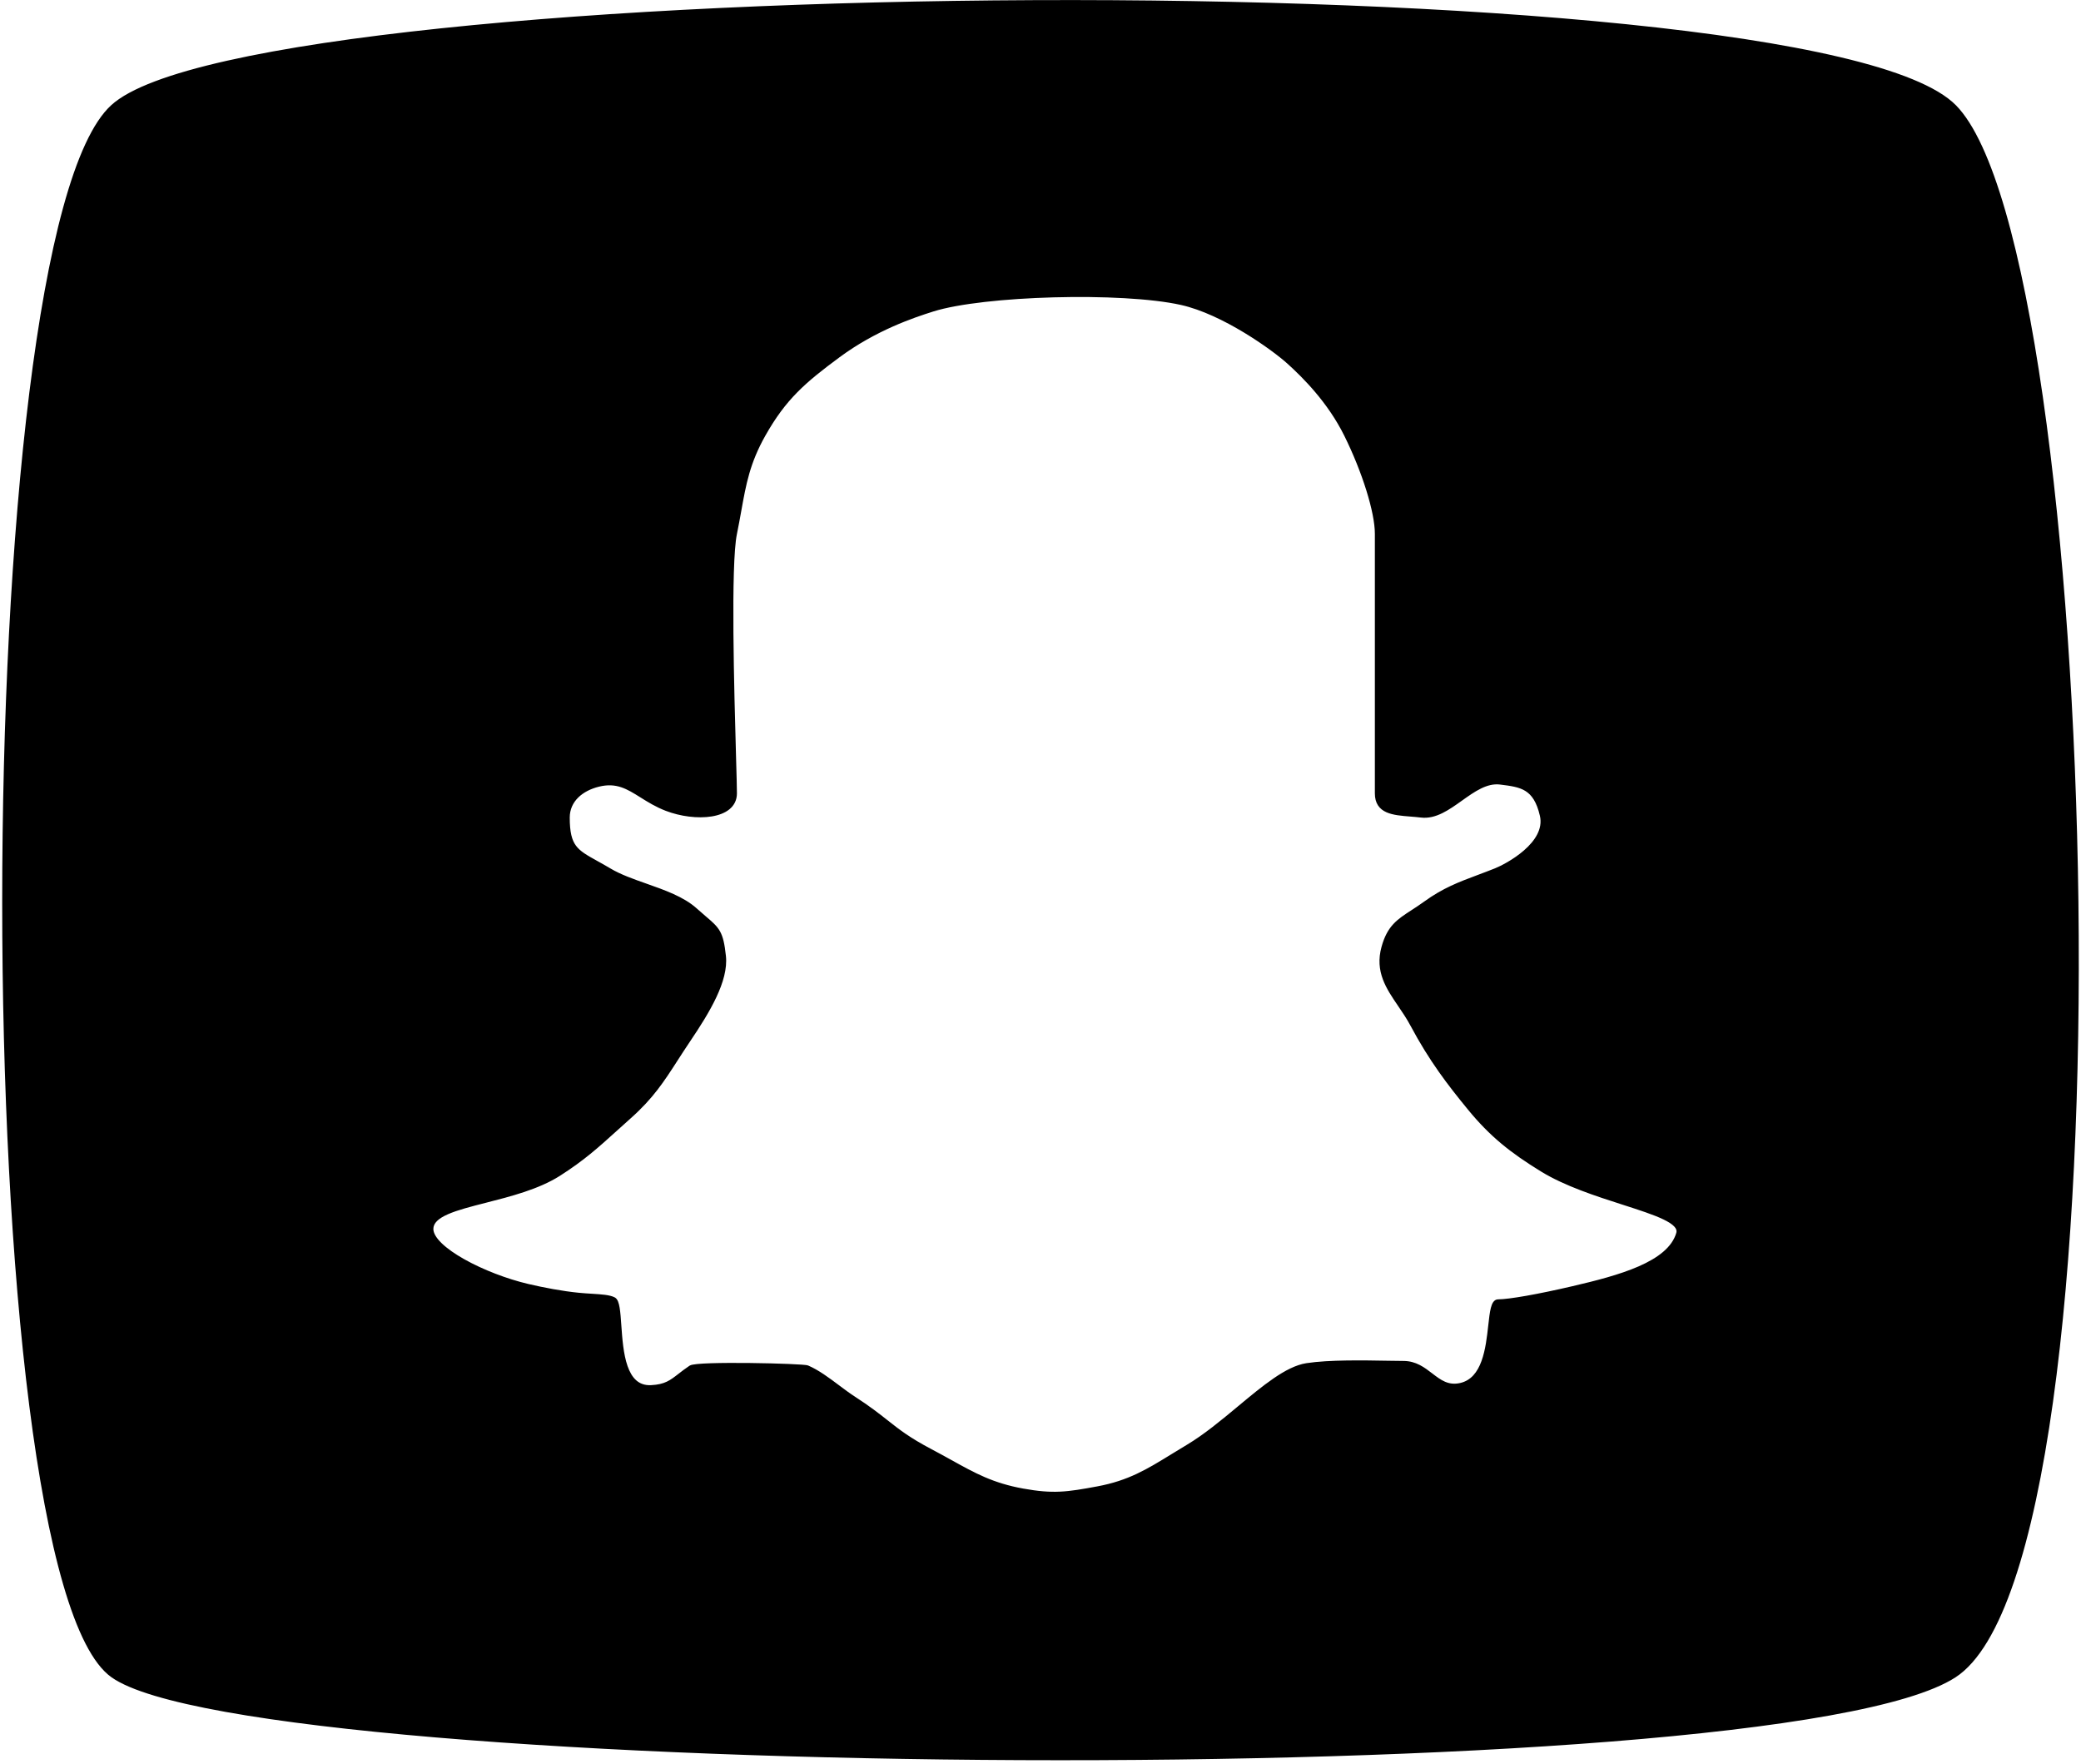 <svg viewBox="0 0 473 401" fill="none" xmlns="http://www.w3.org/2000/svg"><path fill-rule="evenodd" clip-rule="evenodd" d="M25.623 24.271C-7.208 54.258 -7.208 357.469 25.623 380.792C58.454 404.116 403.176 407.448 444.214 380.792C485.252 354.137 477.045 57.59 444.214 24.271C411.383 -9.049 58.454 -5.717 25.623 24.271ZM166.801 172.112C166.382 157.331 165.561 128.35 167 121.312C167.387 119.418 167.701 117.676 167.997 116.03C169.102 109.891 169.964 105.099 173.5 98.812C178.24 90.385 182.728 86.564 190.5 80.812C198.854 74.63 207.5 71.728 212 70.312C223.5 66.692 255 65.811 268.5 68.812C278.133 70.953 289.5 79.142 293 82.312C296.5 85.482 302.202 91.143 306 98.812C310.084 107.059 313 116.312 313 121.312V180.312C313 184.473 316.623 184.764 320.585 185.083C321.385 185.148 322.199 185.213 323 185.312C326.187 185.705 329.094 183.633 332 181.562C334.906 179.491 337.813 177.419 341 177.812C345.767 178.4 349 178.812 350.5 185.312C352 191.812 342.5 196.812 340 197.812C338.595 198.374 337.288 198.863 336.044 199.329C331.759 200.932 328.221 202.257 324 205.312C322.93 206.087 321.953 206.721 321.062 207.299C317.857 209.378 315.77 210.731 314.5 215.312C312.999 220.726 315.509 224.411 318.214 228.381C319.175 229.792 320.161 231.239 321 232.812C325.358 240.985 329.5 246.312 334 251.812C339.045 257.979 343.713 261.639 350.5 265.812C355.868 269.113 362.923 271.381 368.953 273.32C376.394 275.713 382.274 277.603 381.5 280.312C379.5 287.312 367.903 290.385 357.5 292.812C349.704 294.631 343 295.812 340.5 295.812C339.378 295.812 339.114 298.193 338.772 301.276C338.199 306.442 337.407 313.581 332 314.812C329.062 315.481 327.187 314.041 325.229 312.537C323.487 311.2 321.68 309.812 319 309.812C318.044 309.812 316.795 309.789 315.357 309.763C310.029 309.667 302.119 309.524 297 310.312C292.527 311 287.3 315.352 281.714 320.002C277.933 323.15 273.987 326.434 270 328.812C268.775 329.542 267.634 330.245 266.543 330.915C260.945 334.358 256.694 336.973 249.5 338.312C242.589 339.598 239.418 340.058 232.5 338.812C225.546 337.56 221.387 335.253 216.036 332.283C214.631 331.503 213.143 330.677 211.5 329.812C206.482 327.172 204.152 325.333 201.469 323.215C199.539 321.692 197.427 320.025 194 317.812C192.828 317.055 191.628 316.155 190.405 315.239C188.164 313.559 185.85 311.824 183.5 310.812C182.5 310.382 158.5 309.812 157 310.812C156.026 311.462 155.25 312.066 154.555 312.607C152.602 314.126 151.283 315.153 148 315.312C141.735 315.616 141.147 307.254 140.724 301.231C140.51 298.191 140.339 295.747 139.5 295.312C138.485 294.786 136.707 294.675 134.534 294.539C133.588 294.48 132.566 294.417 131.5 294.312C127.781 293.947 123.519 293.136 120 292.312C110.085 289.99 98 283.812 98 279.312C98 276.013 103.581 274.592 110.356 272.865C115.906 271.451 122.258 269.833 127 266.812C132.448 263.341 135.664 260.432 139.861 256.635C140.84 255.748 141.873 254.814 143 253.812C148.083 249.297 150.489 245.564 153.618 240.709C154.497 239.346 155.432 237.894 156.5 236.312C160.896 229.798 165.094 222.812 164.5 217.312C163.915 211.899 163.14 211.237 160.063 208.61C159.467 208.101 158.784 207.518 158 206.812C155.166 204.263 150.931 202.769 146.776 201.305C143.793 200.252 140.851 199.215 138.5 197.812C137.401 197.156 136.41 196.607 135.521 196.114C130.873 193.538 129 192.5 129 185.812C129 181.812 132.163 179.264 136 178.312C140.193 177.272 142.75 178.874 145.835 180.807C147.468 181.83 149.25 182.947 151.5 183.812C158 186.312 167 185.813 167 180.312C167 179.132 166.916 176.152 166.801 172.112Z" fill="currentColor"/><path d="M25.623 380.792L25.333 381.2L25.623 380.792ZM25.623 24.271L25.286 23.901L25.623 24.271ZM444.214 380.792L443.942 380.373L444.214 380.792ZM444.214 24.271L443.858 24.622L444.214 24.271ZM167 121.312L167.49 121.413L167 121.312ZM166.801 172.112L166.301 172.126L166.801 172.112ZM167.997 116.03L168.489 116.119L167.997 116.03ZM173.5 98.812L173.064 98.567L173.5 98.812ZM190.5 80.812L190.203 80.411L190.5 80.812ZM212 70.312L212.15 70.789L212 70.312ZM268.5 68.812L268.391 69.3L268.5 68.812ZM293 82.312L292.664 82.683L293 82.312ZM306 98.812L305.552 99.034L306 98.812ZM320.585 185.083L320.545 185.582L320.585 185.083ZM323 185.312L323.061 184.816L323 185.312ZM341 177.812L341.061 177.316L341 177.812ZM336.044 199.329L335.868 198.861L336.044 199.329ZM324 205.312L323.707 204.907H323.707L324 205.312ZM321.062 207.299L321.334 207.718L321.062 207.299ZM314.5 215.312L314.018 215.178L314.5 215.312ZM318.214 228.381L318.627 228.099L318.214 228.381ZM321 232.812L320.559 233.047L321 232.812ZM334 251.812L333.613 252.129L334 251.812ZM350.5 265.812L350.762 265.387L350.5 265.812ZM368.953 273.32L368.8 273.796L368.953 273.32ZM381.5 280.312L381.019 280.175L381.5 280.312ZM357.5 292.812L357.386 292.325L357.5 292.812ZM338.772 301.276L339.269 301.332L338.772 301.276ZM332 314.812L331.889 314.324L332 314.812ZM325.229 312.537L324.924 312.934L325.229 312.537ZM315.357 309.763L315.366 309.264L315.357 309.763ZM297 310.312L296.924 309.818L297 310.312ZM281.714 320.002L282.034 320.386L281.714 320.002ZM270 328.812L270.256 329.241L270 328.812ZM266.543 330.915L266.281 330.49L266.543 330.915ZM249.5 338.312L249.409 337.82L249.5 338.312ZM232.5 338.812L232.589 338.32L232.5 338.812ZM216.036 332.283L215.794 332.72V332.72L216.036 332.283ZM211.5 329.812L211.267 330.255L211.5 329.812ZM201.469 323.215L201.159 323.608L201.469 323.215ZM194 317.812L194.271 317.392L194 317.812ZM190.405 315.239L190.105 315.639H190.105L190.405 315.239ZM183.5 310.812L183.698 310.353L183.5 310.812ZM157 310.812L157.277 311.228L157 310.812ZM154.555 312.607L154.862 313.001L154.555 312.607ZM148 315.312L147.976 314.813L148 315.312ZM140.724 301.231L141.223 301.196L140.724 301.231ZM139.5 295.312L139.27 295.756L139.5 295.312ZM134.534 294.539L134.503 295.039L134.534 294.539ZM131.5 294.312L131.549 293.814L131.5 294.312ZM120 292.312L120.114 291.825L120 292.312ZM110.356 272.865L110.48 273.35L110.356 272.865ZM127 266.812L126.731 266.39L127 266.812ZM139.861 256.635L140.196 257.005L139.861 256.635ZM143 253.812L142.668 253.439L143 253.812ZM153.618 240.709L154.038 240.98L153.618 240.709ZM156.5 236.312L156.085 236.032L156.5 236.312ZM164.5 217.312L164.997 217.258L164.5 217.312ZM160.063 208.61L159.739 208.99L160.063 208.61ZM158 206.812L158.334 206.44L158 206.812ZM146.776 201.305L146.943 200.833L146.776 201.305ZM138.5 197.812L138.244 198.241L138.5 197.812ZM135.521 196.114L135.278 196.551L135.521 196.114ZM136 178.312L135.879 177.827L136 178.312ZM145.835 180.807L145.569 181.231L145.835 180.807ZM151.5 183.812L151.679 183.345L151.5 183.812ZM25.913 380.385C23.956 378.995 22.077 376.526 20.297 373.047C18.521 369.575 16.864 365.14 15.331 359.867C12.263 349.321 9.702 335.475 7.652 319.4C3.551 287.253 1.5 246.25 1.5 205.03C1.5 163.811 3.551 122.391 7.652 89.41C9.702 72.918 12.264 58.549 15.333 47.376C16.867 41.788 18.526 37.011 20.306 33.17C22.088 29.324 23.978 26.45 25.96 24.64L25.286 23.901C23.164 25.84 21.206 28.849 19.398 32.75C17.587 36.657 15.912 41.491 14.368 47.111C11.281 58.349 8.713 72.771 6.66 89.287C2.552 122.32 0.5 163.784 0.5 205.03C0.5 246.277 2.552 287.325 6.66 319.526C8.713 335.626 11.282 349.529 14.37 360.146C15.914 365.455 17.592 369.955 19.407 373.502C21.218 377.041 23.186 379.675 25.333 381.2L25.913 380.385ZM443.942 380.373C438.906 383.644 429.125 386.495 415.703 388.91C402.308 391.32 385.366 393.284 366.073 394.819C327.49 397.89 279.541 399.243 231.843 399.035C184.145 398.827 136.708 397.057 99.149 393.882C80.369 392.295 64.067 390.357 51.441 388.09C45.127 386.956 39.741 385.742 35.427 384.45C31.103 383.155 27.896 381.794 25.913 380.385L25.333 381.2C27.454 382.706 30.788 384.105 35.14 385.408C39.503 386.714 44.929 387.937 51.264 389.074C63.934 391.349 80.27 393.29 99.065 394.879C136.658 398.056 184.122 399.827 231.839 400.035C279.555 400.243 327.533 398.889 366.153 395.816C385.462 394.28 402.44 392.313 415.88 389.894C429.294 387.481 439.262 384.605 444.486 381.212L443.942 380.373ZM443.858 24.622C447.866 28.689 451.558 36.856 454.843 48.202C458.12 59.521 460.97 73.918 463.341 90.357C468.082 123.234 470.902 164.236 471.415 205.037C471.928 245.839 470.133 286.42 465.649 318.457C463.407 334.477 460.494 348.343 456.87 359.026C453.235 369.739 448.919 377.141 443.942 380.373L444.486 381.212C449.769 377.78 454.174 370.084 457.817 359.347C461.47 348.581 464.393 334.646 466.639 318.595C471.132 286.492 472.928 245.856 472.415 205.024C471.902 164.191 469.079 123.144 464.33 90.214C461.956 73.75 459.099 59.304 455.804 47.924C452.516 36.571 448.77 28.182 444.57 23.92L443.858 24.622ZM25.96 24.64C27.942 22.829 31.174 21.086 35.551 19.43C39.917 17.778 45.383 16.227 51.799 14.782C64.628 11.892 81.215 9.435 100.314 7.431C138.509 3.425 186.712 1.239 234.921 1.03C283.13 0.822 331.331 2.592 369.525 6.494C388.623 8.446 405.207 10.929 418.033 13.961C424.447 15.477 429.91 17.128 434.274 18.913C438.647 20.702 441.876 22.61 443.858 24.622L444.57 23.92C442.448 21.766 439.073 19.796 434.653 17.988C430.224 16.176 424.706 14.511 418.263 12.988C405.377 9.941 388.745 7.453 369.626 5.499C331.386 1.592 283.147 -0.178 234.916 0.03C186.685 0.239 138.448 2.426 100.209 6.437C81.091 8.442 64.462 10.905 51.579 13.806C45.138 15.257 39.623 16.82 35.197 18.495C30.78 20.166 27.408 21.963 25.286 23.901L25.96 24.64ZM166.51 121.212C166.141 123.02 165.922 126.191 165.803 130.125C165.684 134.072 165.665 138.823 165.704 143.812C165.782 153.791 166.092 164.736 166.301 172.126L167.301 172.098C167.092 164.707 166.782 153.771 166.704 143.804C166.665 138.821 166.684 134.084 166.803 130.155C166.922 126.214 167.14 123.124 167.49 121.413L166.51 121.212ZM167.505 115.942C167.209 117.588 166.896 119.325 166.51 121.212L167.49 121.413C167.878 119.512 168.193 117.764 168.489 116.119L167.505 115.942ZM173.064 98.567C169.484 104.933 168.611 109.797 167.505 115.942L168.489 116.119C169.593 109.984 170.445 105.265 173.936 99.058L173.064 98.567ZM190.203 80.411C182.408 86.179 177.854 90.05 173.064 98.567L173.936 99.058C178.625 90.72 183.048 86.949 190.798 81.214L190.203 80.411ZM211.85 69.835C207.336 71.256 198.625 74.177 190.203 80.411L190.798 81.214C199.083 75.083 207.664 72.201 212.15 70.789L211.85 69.835ZM268.608 68.324C261.797 66.81 250.497 66.282 239.486 66.58C228.482 66.877 217.672 68.003 211.85 69.835L212.15 70.789C217.828 69.002 228.518 67.877 239.514 67.579C250.503 67.282 261.703 67.814 268.391 69.3L268.608 68.324ZM293.336 81.942C291.557 80.331 287.814 77.472 283.308 74.748C278.807 72.026 273.503 69.412 268.608 68.324L268.391 69.3C273.13 70.353 278.326 72.904 282.791 75.604C287.253 78.302 290.942 81.123 292.664 82.683L293.336 81.942ZM306.448 98.591C302.608 90.837 296.851 85.126 293.336 81.942L292.664 82.683C296.149 85.839 301.795 91.45 305.552 99.034L306.448 98.591ZM313.5 121.312C313.5 118.736 312.753 115.115 311.509 111.131C310.261 107.135 308.501 102.736 306.448 98.591L305.552 99.034C307.583 103.135 309.323 107.486 310.554 111.429C311.789 115.383 312.5 118.889 312.5 121.312H313.5ZM313.5 180.312V121.312H312.5V180.312H313.5ZM320.625 184.585C318.614 184.423 316.817 184.272 315.512 183.683C314.876 183.395 314.384 183.014 314.047 182.495C313.71 181.977 313.5 181.279 313.5 180.312H312.5C312.5 181.426 312.743 182.325 313.209 183.041C313.675 183.757 314.336 184.248 315.101 184.594C316.598 185.27 318.594 185.425 320.545 185.582L320.625 184.585ZM323.061 184.816C322.248 184.715 321.423 184.649 320.625 184.585L320.545 185.582C321.347 185.646 322.15 185.711 322.939 185.808L323.061 184.816ZM331.71 181.155C330.249 182.196 328.83 183.206 327.386 183.912C325.948 184.615 324.525 184.996 323.061 184.816L322.939 185.808C324.662 186.021 326.286 185.563 327.825 184.81C329.357 184.061 330.844 182.999 332.29 181.969L331.71 181.155ZM341.061 177.316C339.337 177.103 337.714 177.561 336.175 178.314C334.643 179.063 333.155 180.124 331.71 181.155L332.29 181.969C333.751 180.928 335.17 179.918 336.614 179.212C338.052 178.509 339.475 178.128 340.939 178.308L341.061 177.316ZM350.987 185.2C350.22 181.875 348.984 180.004 347.239 178.92C345.535 177.862 343.414 177.606 341.061 177.316L340.939 178.308C343.353 178.606 345.231 178.85 346.711 179.77C348.15 180.663 349.28 182.249 350.013 185.424L350.987 185.2ZM340.186 198.276C341.474 197.761 344.526 196.234 347.079 194.001C349.611 191.786 351.803 188.735 350.987 185.2L350.013 185.424C350.697 188.389 348.889 191.088 346.421 193.248C343.973 195.389 341.026 196.863 339.814 197.348L340.186 198.276ZM336.219 199.797C337.463 199.332 338.775 198.841 340.186 198.276L339.814 197.348C338.415 197.907 337.113 198.395 335.868 198.861L336.219 199.797ZM324.293 205.717C328.455 202.705 331.936 201.4 336.219 199.797L335.868 198.861C331.583 200.465 327.988 201.808 323.707 204.907L324.293 205.717ZM321.334 207.718C322.224 207.141 323.211 206.501 324.293 205.717L323.707 204.907C322.648 205.674 321.681 206.301 320.79 206.879L321.334 207.718ZM314.982 215.446C315.6 213.216 316.405 211.808 317.423 210.706C318.453 209.59 319.72 208.765 321.334 207.718L320.79 206.879C319.199 207.911 317.819 208.803 316.688 210.028C315.543 211.268 314.67 212.826 314.018 215.178L314.982 215.446ZM318.627 228.099C315.91 224.111 313.549 220.611 314.982 215.446L314.018 215.178C312.448 220.841 315.109 224.711 317.801 228.662L318.627 228.099ZM321.441 232.577C320.587 230.976 319.586 229.507 318.627 228.099L317.801 228.662C318.764 230.076 319.735 231.502 320.559 233.047L321.441 232.577ZM334.387 251.495C329.895 246.005 325.776 240.707 321.441 232.577L320.559 233.047C324.939 241.262 329.105 246.619 333.613 252.129L334.387 251.495ZM350.762 265.387C344.008 261.234 339.388 257.608 334.387 251.495L333.613 252.129C338.703 258.349 343.417 262.045 350.238 266.238L350.762 265.387ZM369.106 272.844C363.061 270.901 356.069 268.649 350.762 265.387L350.238 266.238C355.667 269.577 362.785 271.862 368.8 273.796L369.106 272.844ZM381.981 280.449C382.237 279.553 381.915 278.752 381.277 278.071C380.654 277.407 379.692 276.81 378.524 276.247C376.182 275.118 372.813 274.036 369.106 272.844L368.8 273.796C372.534 274.997 375.825 276.056 378.09 277.148C379.225 277.695 380.053 278.228 380.548 278.755C381.027 279.266 381.15 279.717 381.019 280.175L381.981 280.449ZM357.614 293.299C362.811 292.086 368.354 290.702 372.851 288.735C377.325 286.778 380.915 284.179 381.981 280.449L381.019 280.175C380.085 283.445 376.876 285.883 372.451 287.819C368.049 289.744 362.592 291.11 357.386 292.325L357.614 293.299ZM340.5 296.312C341.799 296.312 344.14 296.009 347.101 295.487C350.074 294.962 353.709 294.21 357.614 293.299L357.386 292.325C353.495 293.233 349.879 293.981 346.927 294.502C343.962 295.025 341.701 295.312 340.5 295.312V296.312ZM339.269 301.332C339.442 299.775 339.59 298.45 339.828 297.511C339.948 297.039 340.079 296.714 340.216 296.517C340.343 296.334 340.433 296.312 340.5 296.312V295.312C340.006 295.312 339.643 295.588 339.394 295.948C339.155 296.293 338.988 296.756 338.859 297.265C338.6 298.287 338.445 299.694 338.275 301.221L339.269 301.332ZM332.111 315.3C335.052 314.63 336.695 312.35 337.668 309.691C338.638 307.04 338.984 303.901 339.269 301.332L338.275 301.221C337.987 303.817 337.65 306.831 336.729 309.348C335.811 311.858 334.355 313.763 331.889 314.324L332.111 315.3ZM324.924 312.934C326.868 314.426 328.92 316.026 332.111 315.3L331.889 314.324C329.204 314.936 327.507 313.656 325.534 312.141L324.924 312.934ZM319 310.312C321.49 310.312 323.172 311.588 324.924 312.934L325.534 312.141C323.803 310.812 321.87 309.312 319 309.312V310.312ZM315.348 310.263C316.784 310.289 318.038 310.312 319 310.312V309.312C318.05 309.312 316.805 309.29 315.366 309.264L315.348 310.263ZM297.076 310.806C302.143 310.026 310.004 310.167 315.348 310.263L315.366 309.264C310.055 309.168 302.095 309.022 296.924 309.818L297.076 310.806ZM282.034 320.386C284.832 318.057 287.516 315.823 290.057 314.084C292.605 312.34 294.954 311.133 297.076 310.806L296.924 309.818C294.574 310.18 292.073 311.492 289.492 313.259C286.905 315.03 284.182 317.297 281.394 319.618L282.034 320.386ZM270.256 329.241C274.283 326.84 278.26 323.528 282.034 320.386L281.394 319.618C277.606 322.771 273.691 326.029 269.744 328.383L270.256 329.241ZM266.805 331.341C267.896 330.67 269.035 329.97 270.256 329.241L269.744 328.383C268.516 329.115 267.371 329.819 266.281 330.49L266.805 331.341ZM249.592 338.804C256.884 337.446 261.205 334.786 266.805 331.341L266.281 330.49C260.686 333.93 256.503 336.5 249.409 337.82L249.592 338.804ZM232.411 339.304C239.415 340.565 242.655 340.095 249.592 338.804L249.409 337.82C242.524 339.102 239.421 339.55 232.589 338.32L232.411 339.304ZM215.794 332.72C221.149 335.692 225.369 338.037 232.411 339.304L232.589 338.32C225.722 337.084 221.626 334.813 216.279 331.845L215.794 332.72ZM211.267 330.255C212.904 331.116 214.388 331.939 215.794 332.72L216.279 331.845C214.874 331.066 213.381 330.237 211.733 329.37L211.267 330.255ZM201.159 323.608C203.853 325.734 206.21 327.594 211.267 330.255L211.733 329.37C206.754 326.75 204.451 324.932 201.779 322.823L201.159 323.608ZM193.729 318.232C197.135 320.432 199.233 322.087 201.159 323.608L201.779 322.823C199.845 321.297 197.718 319.618 194.271 317.392L193.729 318.232ZM190.105 315.639C191.324 316.553 192.539 317.464 193.729 318.232L194.271 317.392C193.117 316.646 191.931 315.757 190.705 314.839L190.105 315.639ZM183.302 311.272C185.587 312.256 187.852 313.95 190.105 315.639L190.705 314.839C188.476 313.168 186.113 311.393 183.698 310.353L183.302 311.272ZM157.277 311.228C157.267 311.235 157.284 311.223 157.356 311.2C157.421 311.179 157.512 311.157 157.63 311.134C157.866 311.087 158.184 311.044 158.578 311.005C159.363 310.927 160.415 310.87 161.649 310.83C164.115 310.749 167.279 310.74 170.432 310.776C173.584 310.811 176.72 310.892 179.128 310.99C180.333 311.039 181.352 311.092 182.1 311.146C182.474 311.174 182.775 311.201 182.995 311.227C183.105 311.24 183.19 311.253 183.25 311.264C183.323 311.277 183.328 311.283 183.302 311.272L183.698 310.353C183.61 310.315 183.507 310.294 183.43 310.28C183.341 310.264 183.234 310.248 183.113 310.234C182.871 310.205 182.553 310.177 182.172 310.149C181.41 310.094 180.378 310.04 179.169 309.991C176.749 309.892 173.604 309.811 170.443 309.776C167.284 309.74 164.104 309.749 161.617 309.83C160.374 309.871 159.297 309.929 158.479 310.01C158.071 310.05 157.718 310.097 157.438 310.152C157.183 310.202 156.909 310.272 156.723 310.397L157.277 311.228ZM154.862 313.001C155.557 312.46 156.321 311.867 157.277 311.228L156.723 310.397C155.732 311.057 154.943 311.671 154.248 312.212L154.862 313.001ZM148.024 315.811C149.718 315.729 150.936 315.421 151.99 314.921C153.032 314.427 153.893 313.755 154.862 313.001L154.248 312.212C153.263 312.978 152.488 313.579 151.562 314.018C150.648 314.451 149.564 314.736 147.976 314.813L148.024 315.811ZM140.225 301.266C140.436 304.259 140.69 307.928 141.7 310.81C142.206 312.256 142.918 313.548 143.948 314.461C144.993 315.387 146.334 315.893 148.024 315.811L147.976 314.813C146.534 314.883 145.452 314.458 144.611 313.713C143.757 312.955 143.12 311.838 142.643 310.479C141.687 307.749 141.436 304.226 141.223 301.196L140.225 301.266ZM139.27 295.756C139.32 295.782 139.43 295.88 139.552 296.181C139.669 296.469 139.768 296.868 139.853 297.377C140.023 298.393 140.118 299.737 140.225 301.266L141.223 301.196C141.117 299.685 141.019 298.286 140.84 297.212C140.75 296.675 140.636 296.192 140.478 295.804C140.326 295.43 140.099 295.059 139.73 294.868L139.27 295.756ZM134.503 295.039C135.595 295.107 136.564 295.167 137.386 295.275C138.216 295.384 138.843 295.535 139.27 295.756L139.73 294.868C139.142 294.563 138.372 294.396 137.516 294.283C136.653 294.17 135.647 294.108 134.566 294.04L134.503 295.039ZM131.451 294.81C132.528 294.915 133.558 294.98 134.503 295.039L134.566 294.04C133.618 293.981 132.605 293.918 131.549 293.814L131.451 294.81ZM119.886 292.799C123.418 293.626 127.703 294.441 131.451 294.81L131.549 293.814C127.86 293.452 123.621 292.646 120.114 291.825L119.886 292.799ZM97.5 279.312C97.5 280.649 98.384 282.003 99.695 283.274C101.025 284.564 102.886 285.854 105.037 287.064C109.34 289.486 114.884 291.627 119.886 292.799L120.114 291.825C115.201 290.674 109.745 288.566 105.527 286.193C103.417 285.006 101.637 283.763 100.391 282.556C99.126 281.33 98.5 280.225 98.5 279.312H97.5ZM110.233 272.381C106.86 273.24 103.725 274.037 101.436 275.041C99.19 276.027 97.5 277.325 97.5 279.312H98.5C98.5 278.001 99.601 276.939 101.838 275.957C104.034 274.994 107.077 274.217 110.48 273.35L110.233 272.381ZM126.731 266.39C122.07 269.36 115.803 270.962 110.233 272.381L110.48 273.35C116.009 271.941 122.446 270.306 127.269 267.234L126.731 266.39ZM139.525 256.264C135.331 260.059 132.141 262.944 126.731 266.39L127.269 267.234C132.755 263.739 135.997 260.804 140.196 257.005L139.525 256.264ZM142.668 253.439C141.539 254.442 140.504 255.378 139.525 256.264L140.196 257.005C141.176 256.119 142.207 255.186 143.332 254.186L142.668 253.439ZM153.198 240.438C150.072 245.289 147.697 248.971 142.668 253.439L143.332 254.186C148.47 249.622 150.906 245.84 154.038 240.98L153.198 240.438ZM156.085 236.032C155.014 237.62 154.076 239.075 153.198 240.438L154.038 240.98C154.917 239.616 155.85 238.169 156.914 236.592L156.085 236.032ZM164.003 217.366C164.285 219.979 163.43 222.999 161.919 226.219C160.412 229.43 158.281 232.778 156.085 236.032L156.914 236.592C159.115 233.331 161.282 229.929 162.824 226.644C164.362 223.368 165.309 220.145 164.997 217.258L164.003 217.366ZM159.739 208.99C161.296 210.32 162.18 211.083 162.779 212.159C163.377 213.234 163.711 214.664 164.003 217.366L164.997 217.258C164.704 214.547 164.357 212.939 163.653 211.673C162.949 210.409 161.907 209.527 160.388 208.23L159.739 208.99ZM157.666 207.184C158.455 207.894 159.142 208.481 159.739 208.99L160.388 208.23C159.792 207.72 159.114 207.141 158.334 206.44L157.666 207.184ZM146.61 201.776C150.793 203.251 154.921 204.715 157.666 207.184L158.334 206.44C155.411 203.811 151.069 202.288 146.943 200.833L146.61 201.776ZM138.244 198.241C140.646 199.675 143.639 200.728 146.61 201.776L146.943 200.833C143.946 199.776 141.055 198.755 138.756 197.383L138.244 198.241ZM135.278 196.551C136.168 197.044 137.152 197.59 138.244 198.241L138.756 197.383C137.65 196.722 136.652 196.169 135.763 195.677L135.278 196.551ZM128.5 185.812C128.5 189.189 128.969 191.254 130.116 192.802C131.243 194.325 132.985 195.28 135.278 196.551L135.763 195.677C133.408 194.371 131.89 193.519 130.919 192.207C129.967 190.921 129.5 189.123 129.5 185.812H128.5ZM135.879 177.827C131.932 178.806 128.5 181.484 128.5 185.812H129.5C129.5 182.14 132.393 179.722 136.12 178.797L135.879 177.827ZM146.1 180.383C143.018 178.452 140.295 176.731 135.879 177.827L136.12 178.797C140.09 177.812 142.482 179.296 145.569 181.231L146.1 180.383ZM151.679 183.345C149.48 182.499 147.736 181.408 146.1 180.383L145.569 181.231C147.201 182.253 149.02 183.394 151.32 184.279L151.679 183.345ZM166.5 180.312C166.5 181.531 166.01 182.455 165.174 183.146C164.321 183.851 163.087 184.327 161.607 184.569C158.646 185.052 154.861 184.569 151.679 183.345L151.32 184.279C154.639 185.555 158.604 186.072 161.768 185.556C163.35 185.298 164.773 184.774 165.811 183.917C166.865 183.045 167.5 181.844 167.5 180.312H166.5ZM166.301 172.126C166.416 176.172 166.5 179.141 166.5 180.312H167.5C167.5 179.123 167.415 176.133 167.301 172.098L166.301 172.126Z" fill="currentColor"/></svg>
